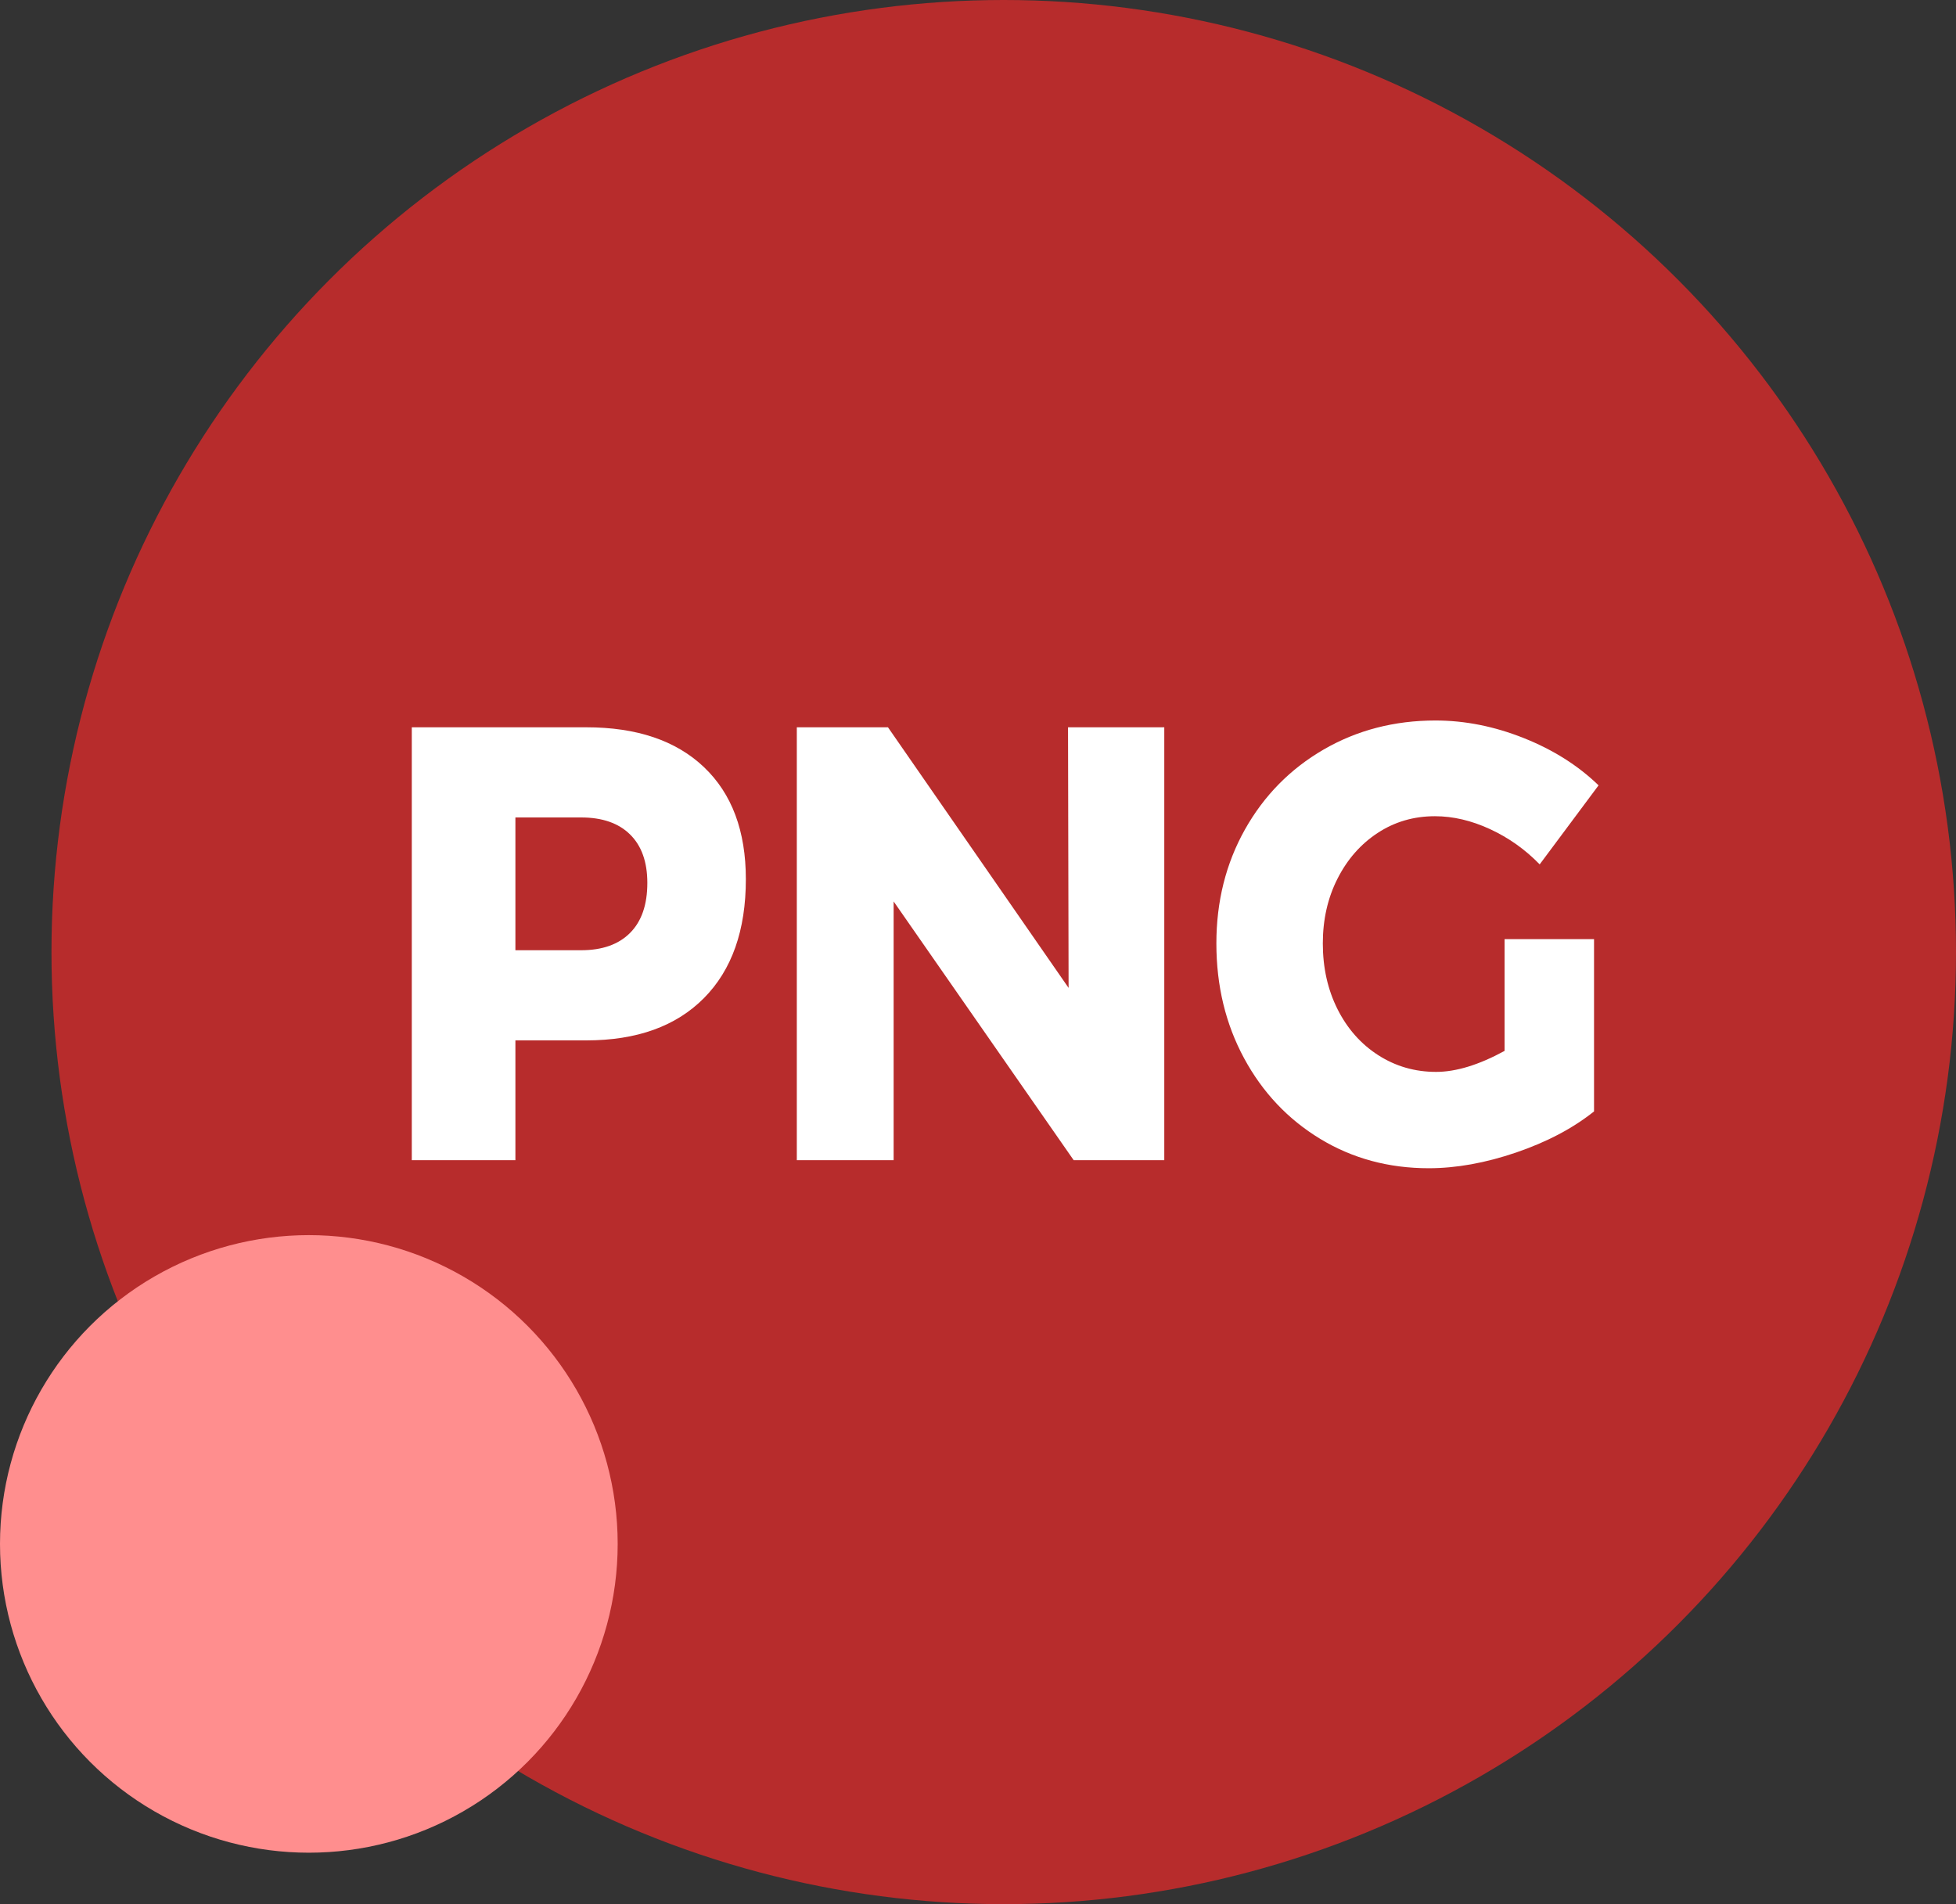 <?xml version="1.0" encoding="UTF-8"?>
<svg width="38px" height="37px" viewBox="0 0 38 37" version="1.1" xmlns="http://www.w3.org/2000/svg" xmlns:xlink="http://www.w3.org/1999/xlink">
    <rect x="0" y="0" width="38" height="37" fill="#333333" stroke="none"/>
    <title>png</title>
    <g id="Page-1" stroke="none" stroke-width="1" fill="none" fill-rule="evenodd">
        <g id="Artboard" transform="translate(-388, -109)">
            <g id="png" transform="translate(388, 109)">
                <circle id="Oval" fill="#B72C2C" cx="19.5" cy="18.5" r="18.5"></circle>
                <g id="PNG" transform="translate(8, 14)" fill="#FFFFFF" fill-rule="nonzero">
                    <path d="M3.388,0.132 C4.371,0.132 5.133,0.39 5.676,0.906 C6.219,1.422 6.49,2.148 6.49,3.084 C6.49,4.076 6.219,4.846 5.676,5.394 C5.133,5.942 4.371,6.216 3.388,6.216 L2.013,6.216 L2.013,8.544 L5.68434189e-14,8.544 L5.68434189e-14,0.132 L3.388,0.132 Z M3.289,4.464 C3.7,4.464 4.017,4.352 4.24,4.128 C4.464,3.904 4.576,3.58 4.576,3.156 C4.576,2.748 4.464,2.434 4.24,2.214 C4.017,1.994 3.7,1.884 3.289,1.884 L2.013,1.884 L2.013,4.464 L3.289,4.464 Z" id="Shape"></path>
                    <polygon id="Path" points="12.749 0.132 14.619 0.132 14.619 8.544 12.859 8.544 9.361 3.516 9.361 8.544 7.48 8.544 7.48 0.132 9.251 0.132 12.76 5.196"></polygon>
                    <path d="M21.23,4.248 L22.968,4.248 L22.968,7.596 C22.557,7.924 22.053,8.19 21.456,8.394 C20.858,8.598 20.291,8.7 19.756,8.7 C18.979,8.7 18.276,8.51 17.649,8.13 C17.023,7.75 16.529,7.228 16.17,6.564 C15.811,5.9 15.631,5.156 15.631,4.332 C15.631,3.516 15.816,2.778 16.186,2.118 C16.557,1.458 17.067,0.94 17.715,0.564 C18.364,0.188 19.089,0 19.888,0 C20.46,0 21.032,0.114 21.604,0.342 C22.176,0.57 22.66,0.876 23.056,1.26 L21.912,2.796 C21.633,2.508 21.312,2.28 20.95,2.112 C20.587,1.944 20.229,1.86 19.877,1.86 C19.466,1.86 19.096,1.968 18.766,2.184 C18.436,2.4 18.176,2.696 17.985,3.072 C17.794,3.448 17.699,3.868 17.699,4.332 C17.699,4.804 17.794,5.23 17.985,5.61 C18.176,5.99 18.44,6.288 18.777,6.504 C19.114,6.72 19.488,6.828 19.899,6.828 C20.288,6.828 20.731,6.692 21.23,6.42 L21.23,4.248 Z" id="Path"></path>
                </g>
                <circle id="Oval" fill="#FF8E8E" cx="6" cy="30" r="6"></circle>
            </g>
        </g>
    </g>
</svg>